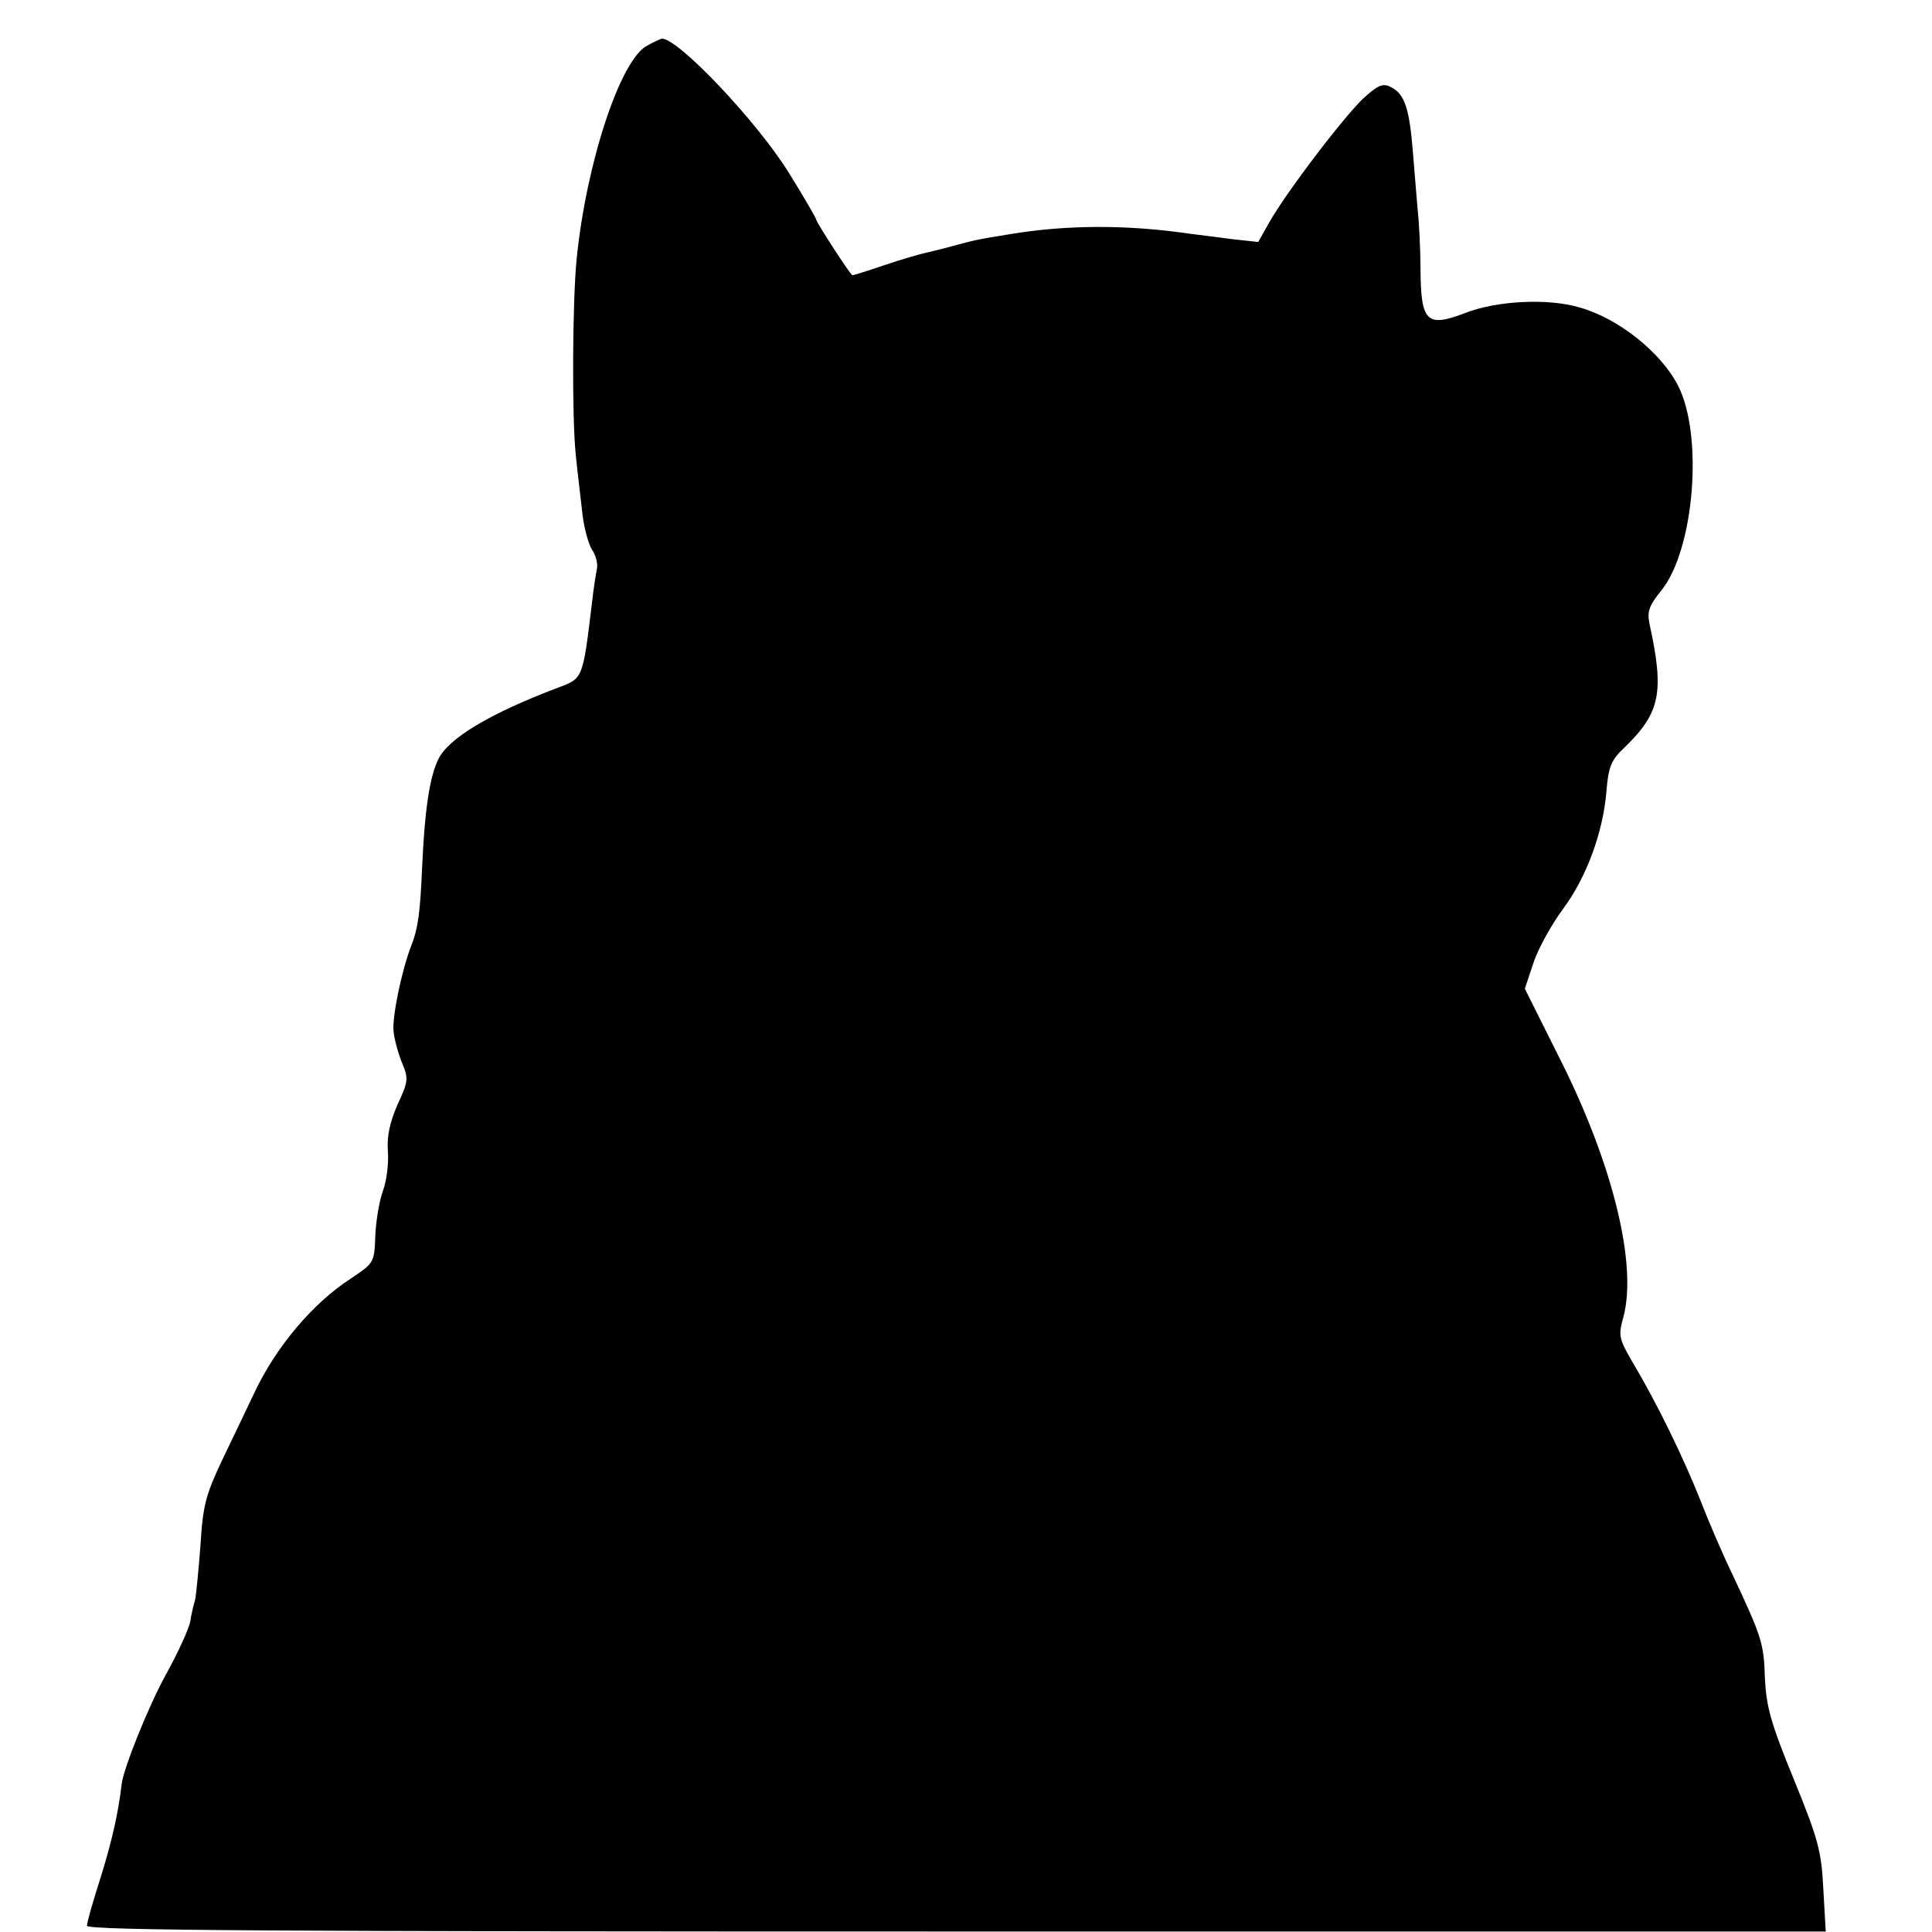 <?xml version="1.0" standalone="no"?>
<!DOCTYPE svg PUBLIC "-//W3C//DTD SVG 20010904//EN"
 "http://www.w3.org/TR/2001/REC-SVG-20010904/DTD/svg10.dtd">
<svg version="1.0" xmlns="http://www.w3.org/2000/svg"
 width="400pt" height="400pt" viewBox="0 0 400 400"
 preserveAspectRatio="xMidYMid meet">
<g transform="translate(0,400) scale(0.1,-0.1)"
fill="#000000" stroke="none">
<path d="M1339 3905 c-55 -30 -125 -242 -145 -440 -9 -88 -10 -330 -2 -406 4
-41 11 -96 14 -124 3 -27 12 -60 19 -72 8 -11 13 -29 11 -40 -2 -10 -7 -40
-10 -68 -20 -164 -18 -159 -74 -180 -137 -52 -225 -104 -245 -148 -18 -37 -28
-108 -33 -222 -4 -92 -8 -127 -23 -164 -20 -53 -40 -149 -36 -178 2 -17 10
-46 18 -65 13 -31 12 -38 -10 -85 -16 -37 -22 -65 -20 -95 2 -24 -2 -61 -10
-83 -8 -22 -15 -65 -16 -95 -2 -54 -3 -55 -49 -86 -81 -52 -158 -144 -203
-241 -15 -32 -45 -94 -66 -138 -33 -70 -39 -92 -44 -175 -4 -52 -9 -103 -11
-112 -3 -10 -8 -30 -10 -45 -3 -15 -25 -64 -50 -109 -37 -67 -88 -195 -92
-227 -7 -60 -20 -118 -43 -192 -16 -50 -29 -95 -29 -102 0 -10 398 -12 1800
-12 l1800 0 -5 88 c-4 78 -10 102 -61 227 -48 117 -57 150 -60 210 -2 72 -7
86 -67 214 -20 41 -50 111 -67 155 -35 88 -90 201 -139 283 -29 50 -31 56 -20
95 29 108 -21 313 -127 526 l-77 154 18 54 c10 30 38 80 61 111 49 66 83 159
90 244 4 51 10 65 38 91 74 72 82 114 51 256 -5 25 -1 37 25 69 68 85 87 321
34 424 -35 68 -122 138 -202 161 -65 20 -174 15 -241 -12 -77 -29 -89 -17 -90
89 0 44 -3 101 -6 127 -2 27 -7 81 -10 121 -7 87 -17 117 -44 131 -16 9 -26 6
-52 -17 -36 -29 -167 -201 -202 -264 l-22 -39 -55 6 c-30 4 -69 9 -86 11 -129
19 -255 19 -374 -1 -68 -11 -72 -12 -120 -25 -25 -7 -52 -13 -60 -15 -8 -2
-44 -12 -79 -24 -35 -12 -65 -21 -66 -21 -4 0 -75 110 -75 115 0 3 -25 46 -56
96 -66 107 -231 281 -264 279 -3 -1 -17 -7 -31 -15z"/>
</g>
</svg>
